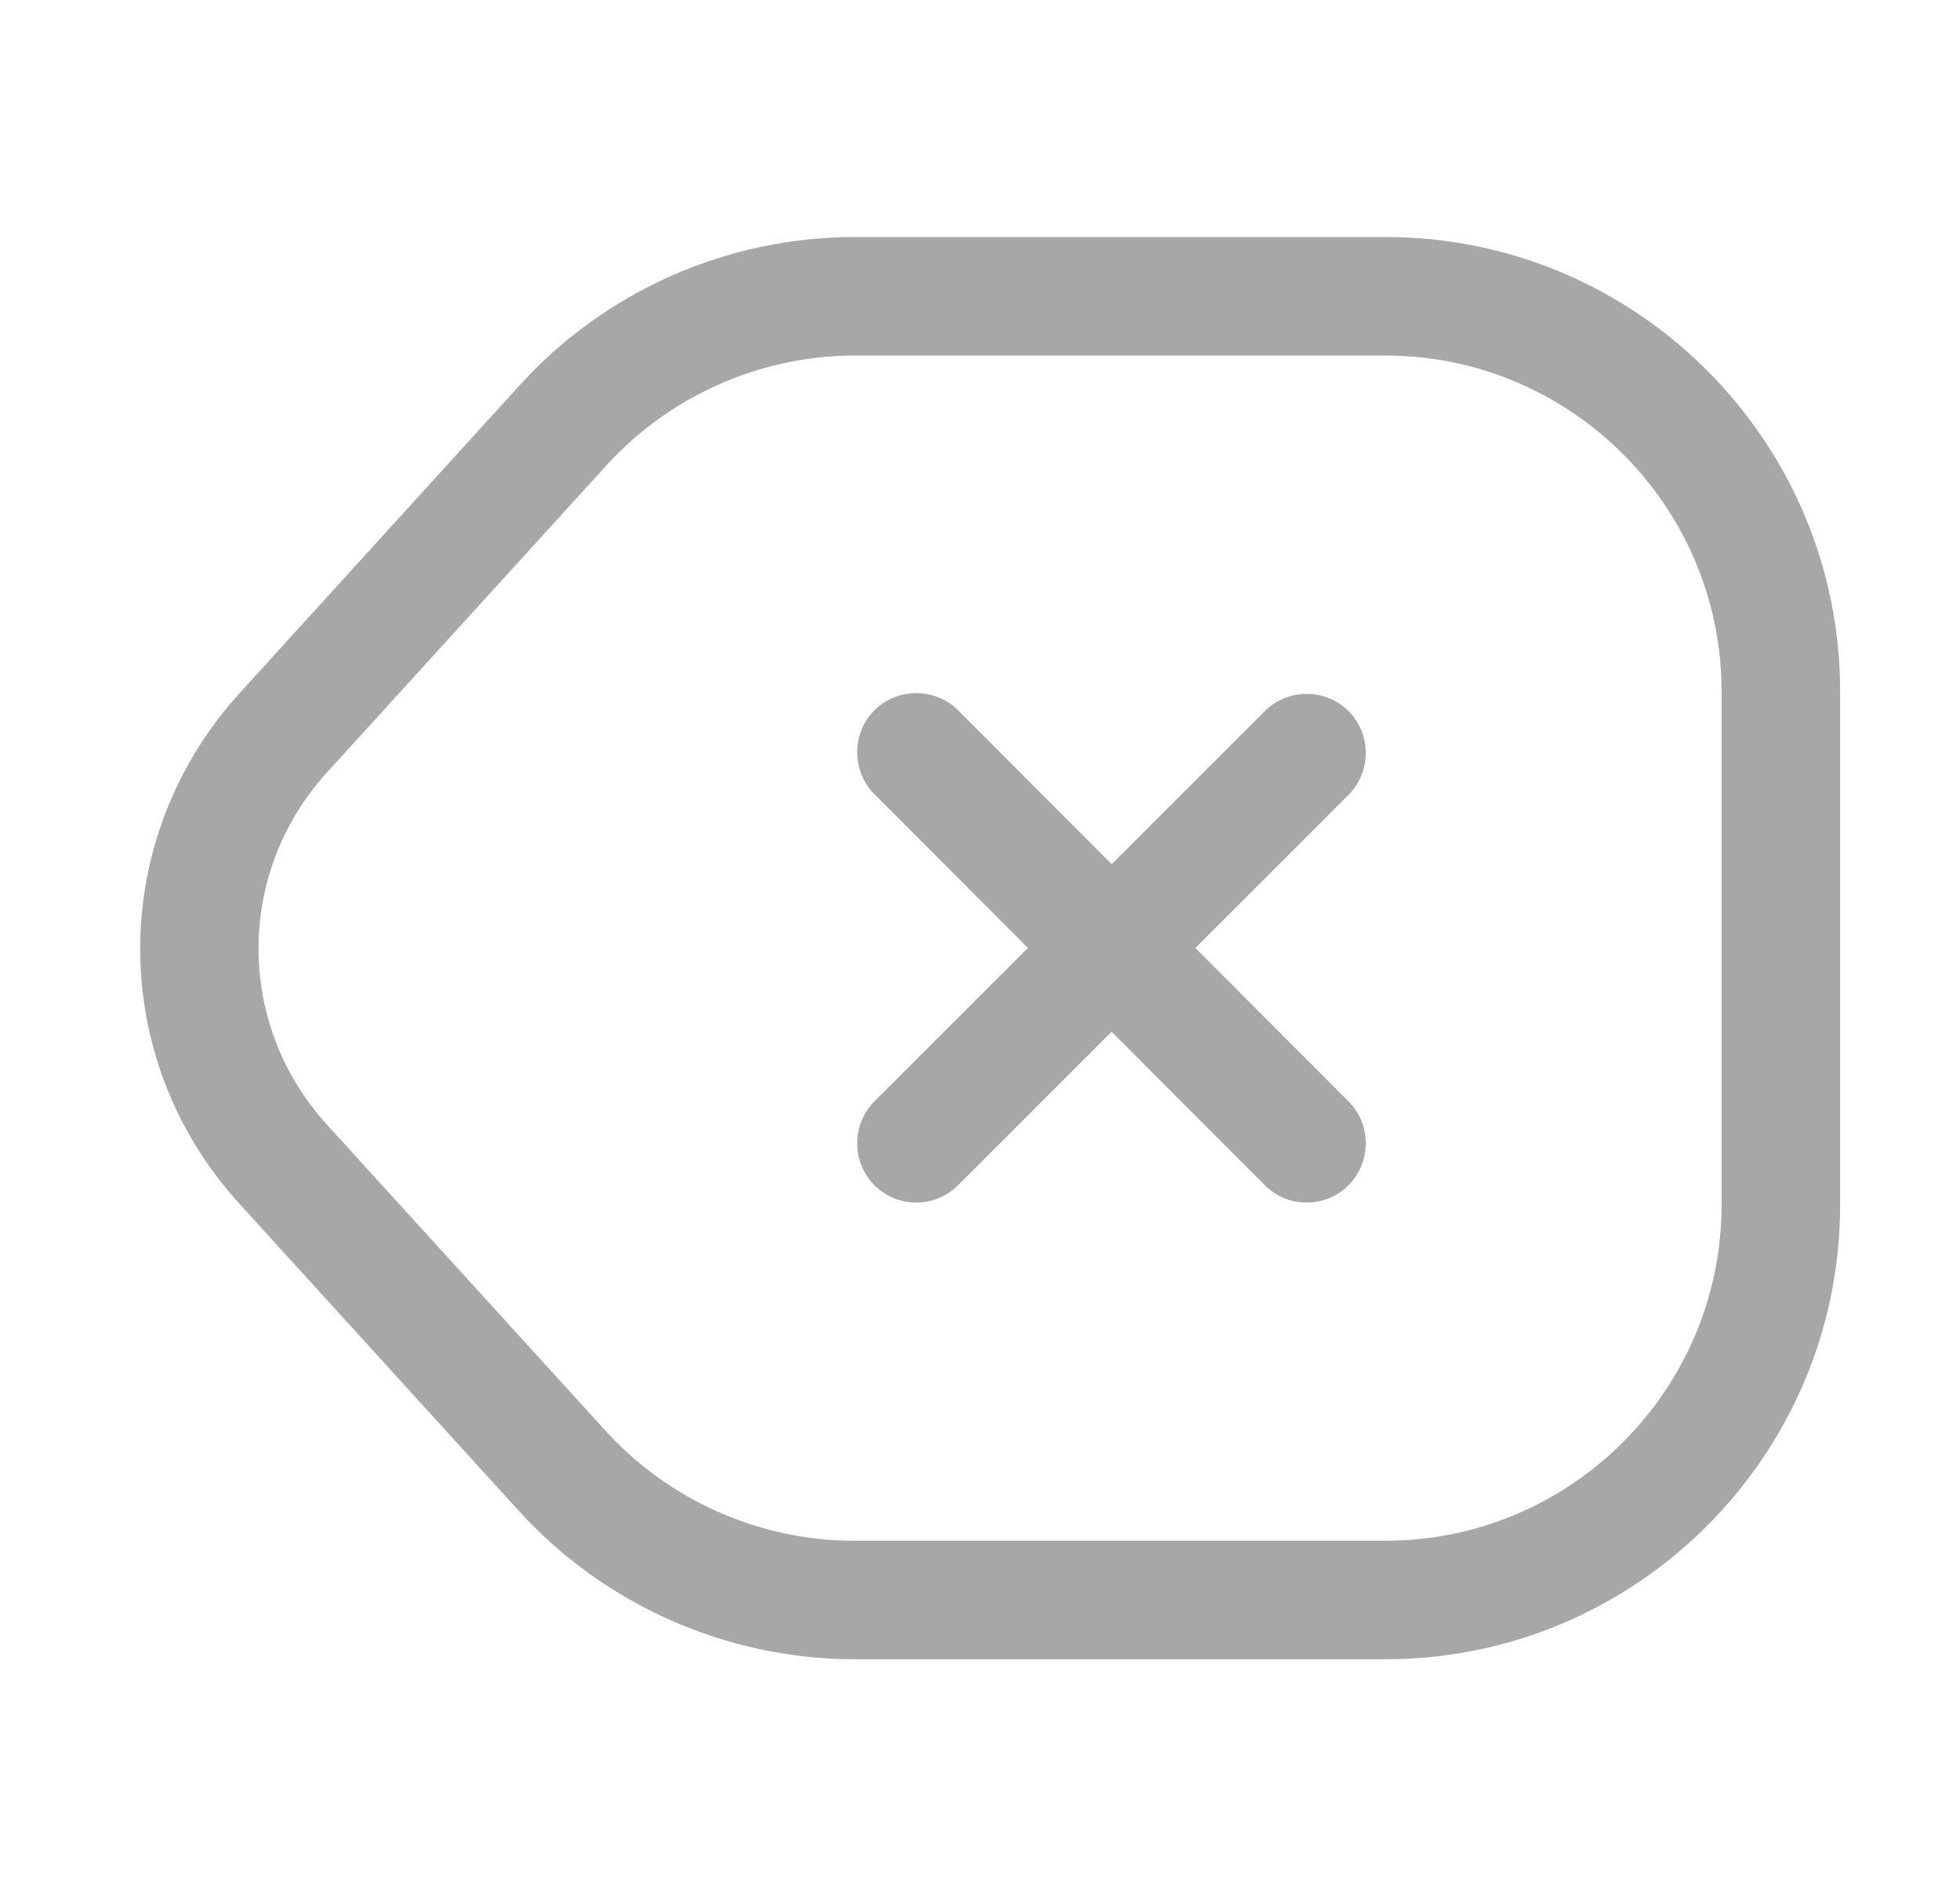 <svg width="31" height="30" viewBox="0 0 31 30" fill="none" xmlns="http://www.w3.org/2000/svg">
<path d="M21.917 26.25H13.517C11.492 26.25 9.554 25.387 8.204 23.9L3.792 19.05C1.692 16.75 1.692 13.275 3.792 10.963L8.204 6.112C9.554 4.612 11.492 3.75 13.517 3.75H21.917C25.879 3.75 29.104 6.975 29.104 10.938V19.062C29.104 23.025 25.879 26.25 21.917 26.25ZM13.517 5.625C12.029 5.625 10.592 6.263 9.592 7.362L5.167 12.225C3.729 13.812 3.729 16.2 5.167 17.788L9.579 22.637C10.579 23.738 12.017 24.375 13.504 24.375H21.917C24.842 24.375 27.229 21.988 27.229 19.062V10.938C27.229 8.012 24.842 5.625 21.917 5.625H13.517Z" fill="#A7A7A7"/>
<path d="M20.667 19.025C20.429 19.025 20.192 18.938 20.004 18.75L13.829 12.563C13.467 12.2 13.467 11.6 13.829 11.238C14.192 10.875 14.792 10.875 15.154 11.238L21.329 17.425C21.692 17.788 21.692 18.388 21.329 18.75C21.142 18.938 20.904 19.025 20.667 19.025Z" fill="#A7A7A7"/>
<path d="M14.492 19.025C14.254 19.025 14.017 18.937 13.829 18.75C13.467 18.387 13.467 17.787 13.829 17.425L20.004 11.25C20.367 10.887 20.967 10.887 21.329 11.25C21.692 11.612 21.692 12.212 21.329 12.575L15.154 18.75C14.967 18.937 14.729 19.025 14.492 19.025Z" fill="#A7A7A7"/>
</svg>
